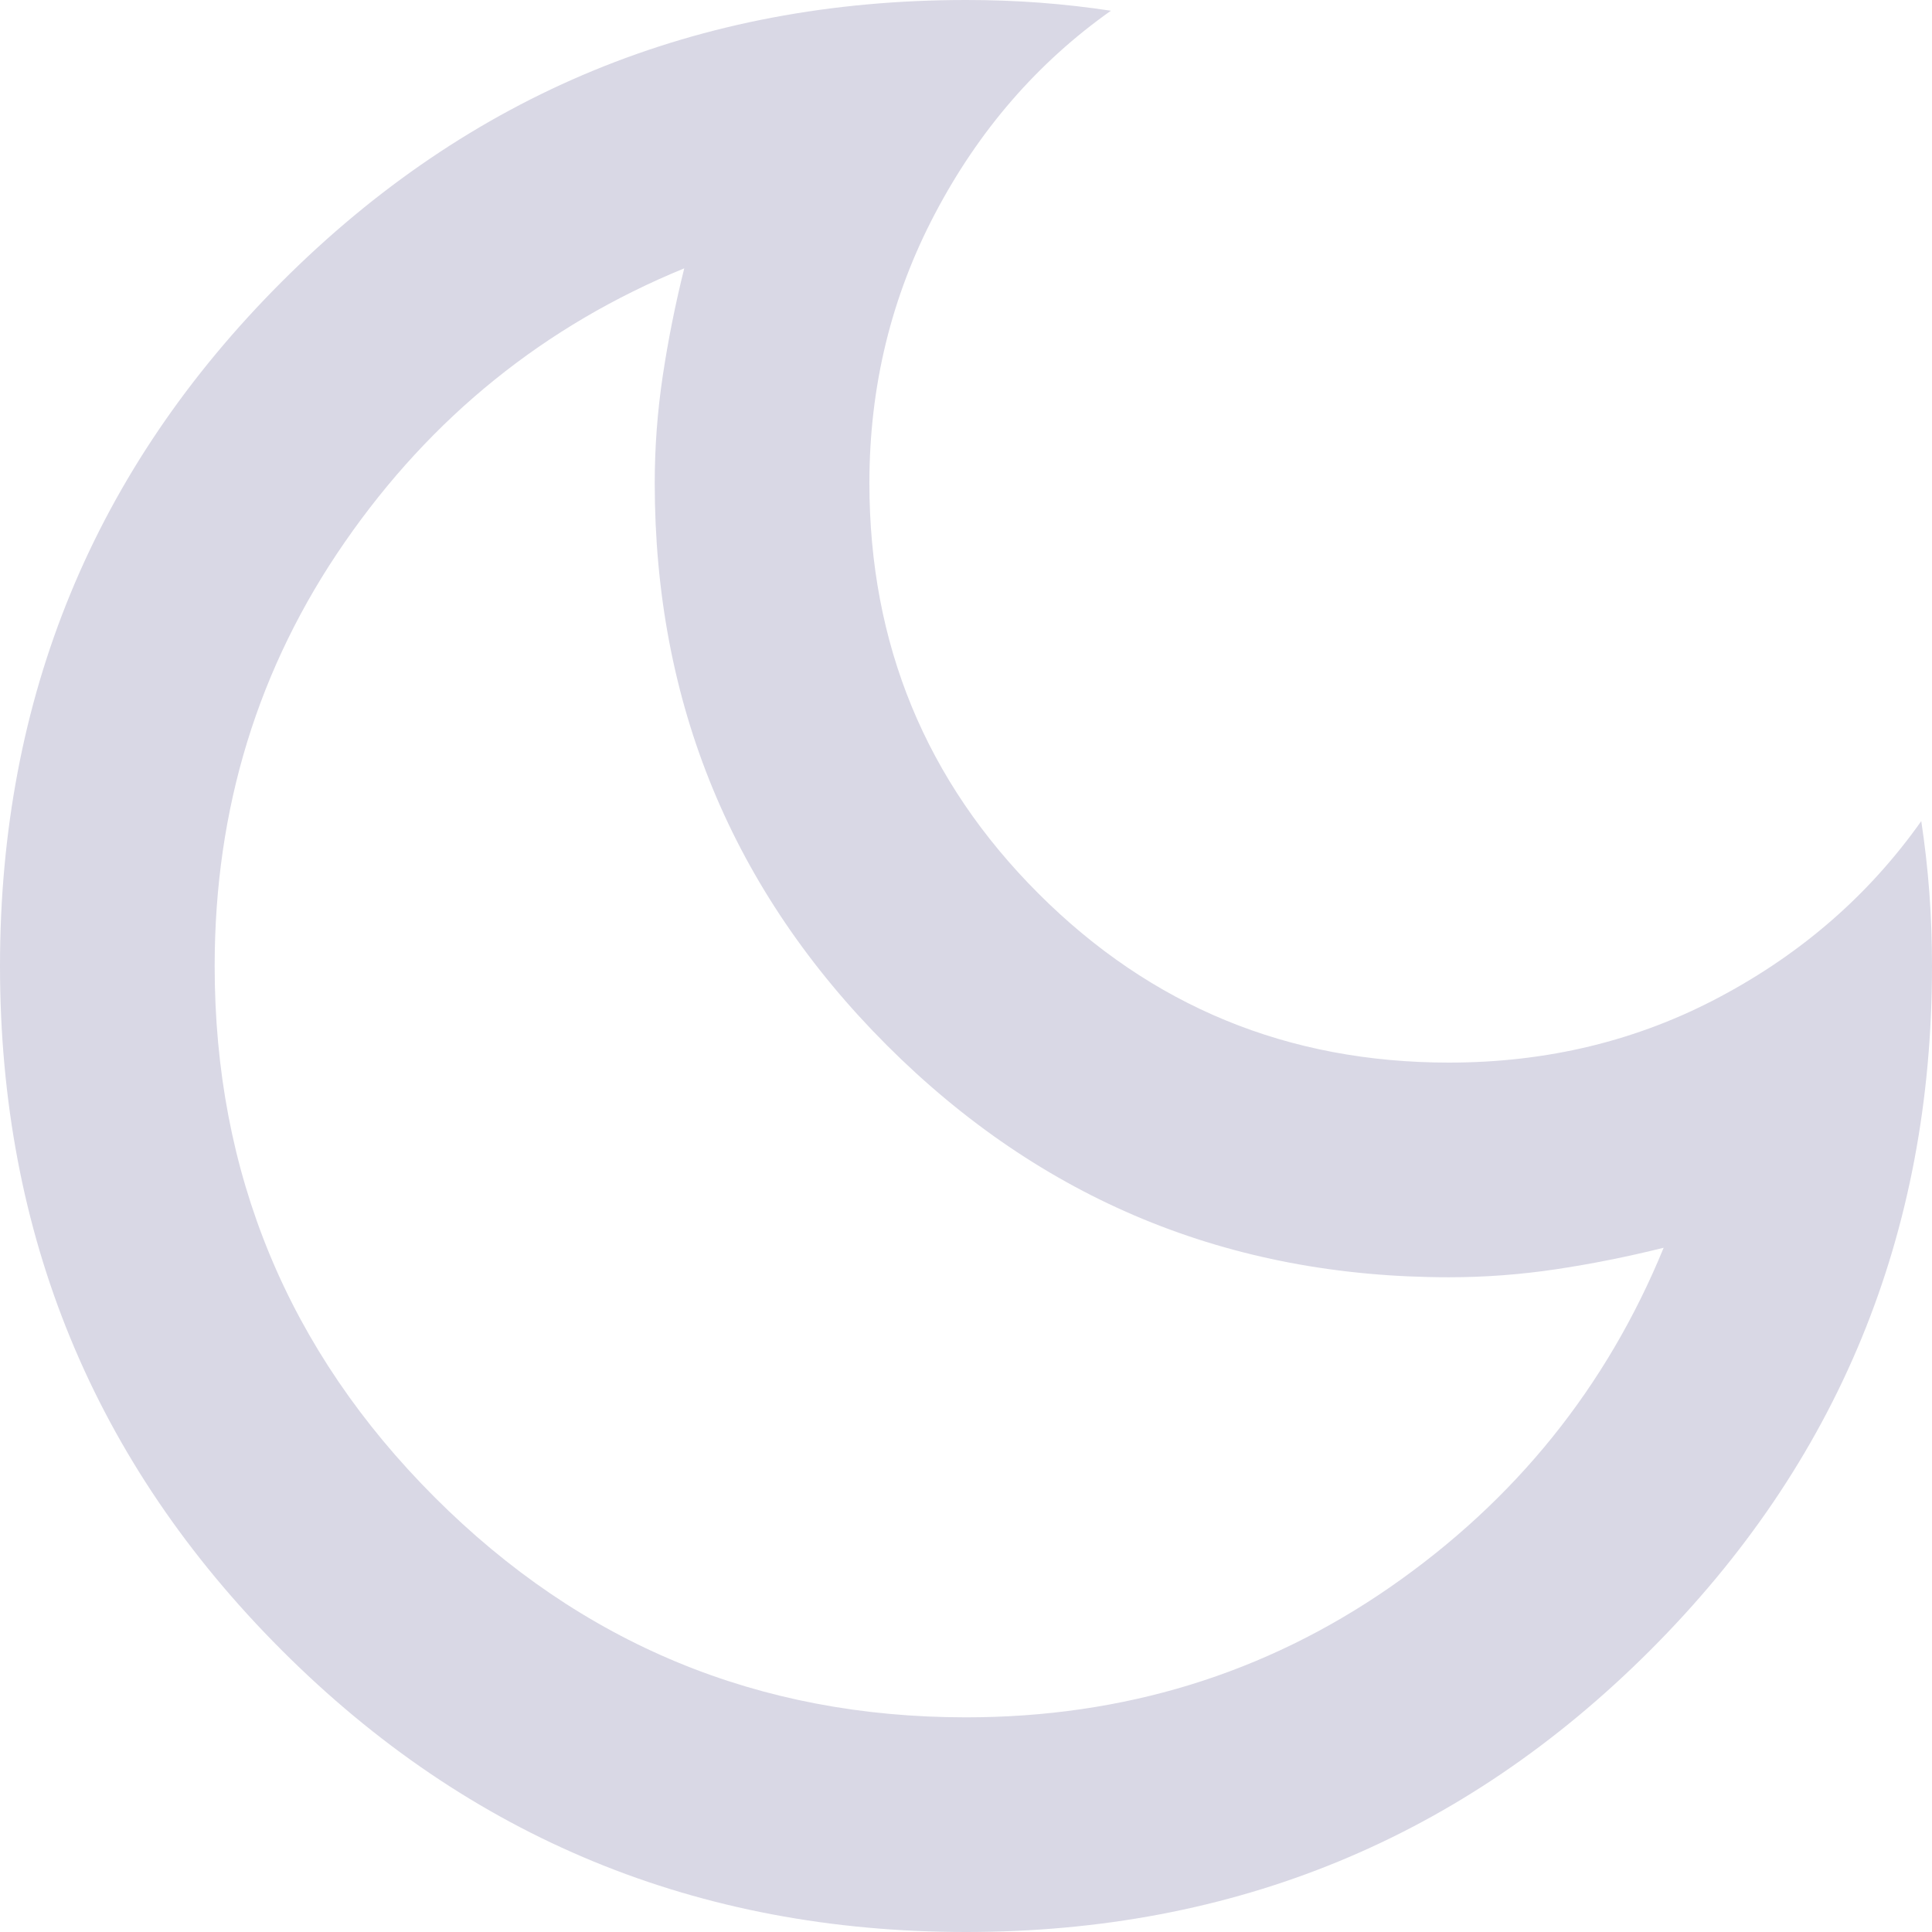 <svg width="18" height="18" viewBox="0 0 18 18" fill="none" xmlns="http://www.w3.org/2000/svg">
<path d="M9 18C6.5 18 4.375 17.125 2.625 15.375C0.875 13.625 0 11.5 0 9C0 6.5 0.875 4.375 2.625 2.625C4.375 0.875 6.5 0 9 0C9.233 0 9.463 0.008 9.688 0.025C9.913 0.042 10.133 0.067 10.35 0.1C9.667 0.583 9.121 1.212 8.713 1.987C8.304 2.762 8.1 3.6 8.1 4.5C8.1 6 8.625 7.275 9.675 8.325C10.725 9.375 12 9.9 13.5 9.9C14.417 9.9 15.258 9.696 16.025 9.287C16.792 8.879 17.417 8.333 17.9 7.65C17.933 7.867 17.958 8.087 17.975 8.312C17.992 8.537 18 8.767 18 9C18 11.5 17.125 13.625 15.375 15.375C13.625 17.125 11.5 18 9 18ZM9 16C10.467 16 11.783 15.596 12.95 14.788C14.117 13.979 14.967 12.925 15.5 11.625C15.167 11.708 14.833 11.775 14.5 11.825C14.167 11.875 13.833 11.9 13.5 11.9C11.45 11.9 9.704 11.179 8.262 9.738C6.821 8.296 6.1 6.55 6.1 4.5C6.1 4.167 6.125 3.833 6.175 3.5C6.225 3.167 6.292 2.833 6.375 2.5C5.075 3.033 4.021 3.883 3.213 5.05C2.404 6.217 2 7.533 2 9C2 10.933 2.683 12.583 4.05 13.95C5.417 15.317 7.067 16 9 16Z" fill="#D9D8E5"/>
</svg>
